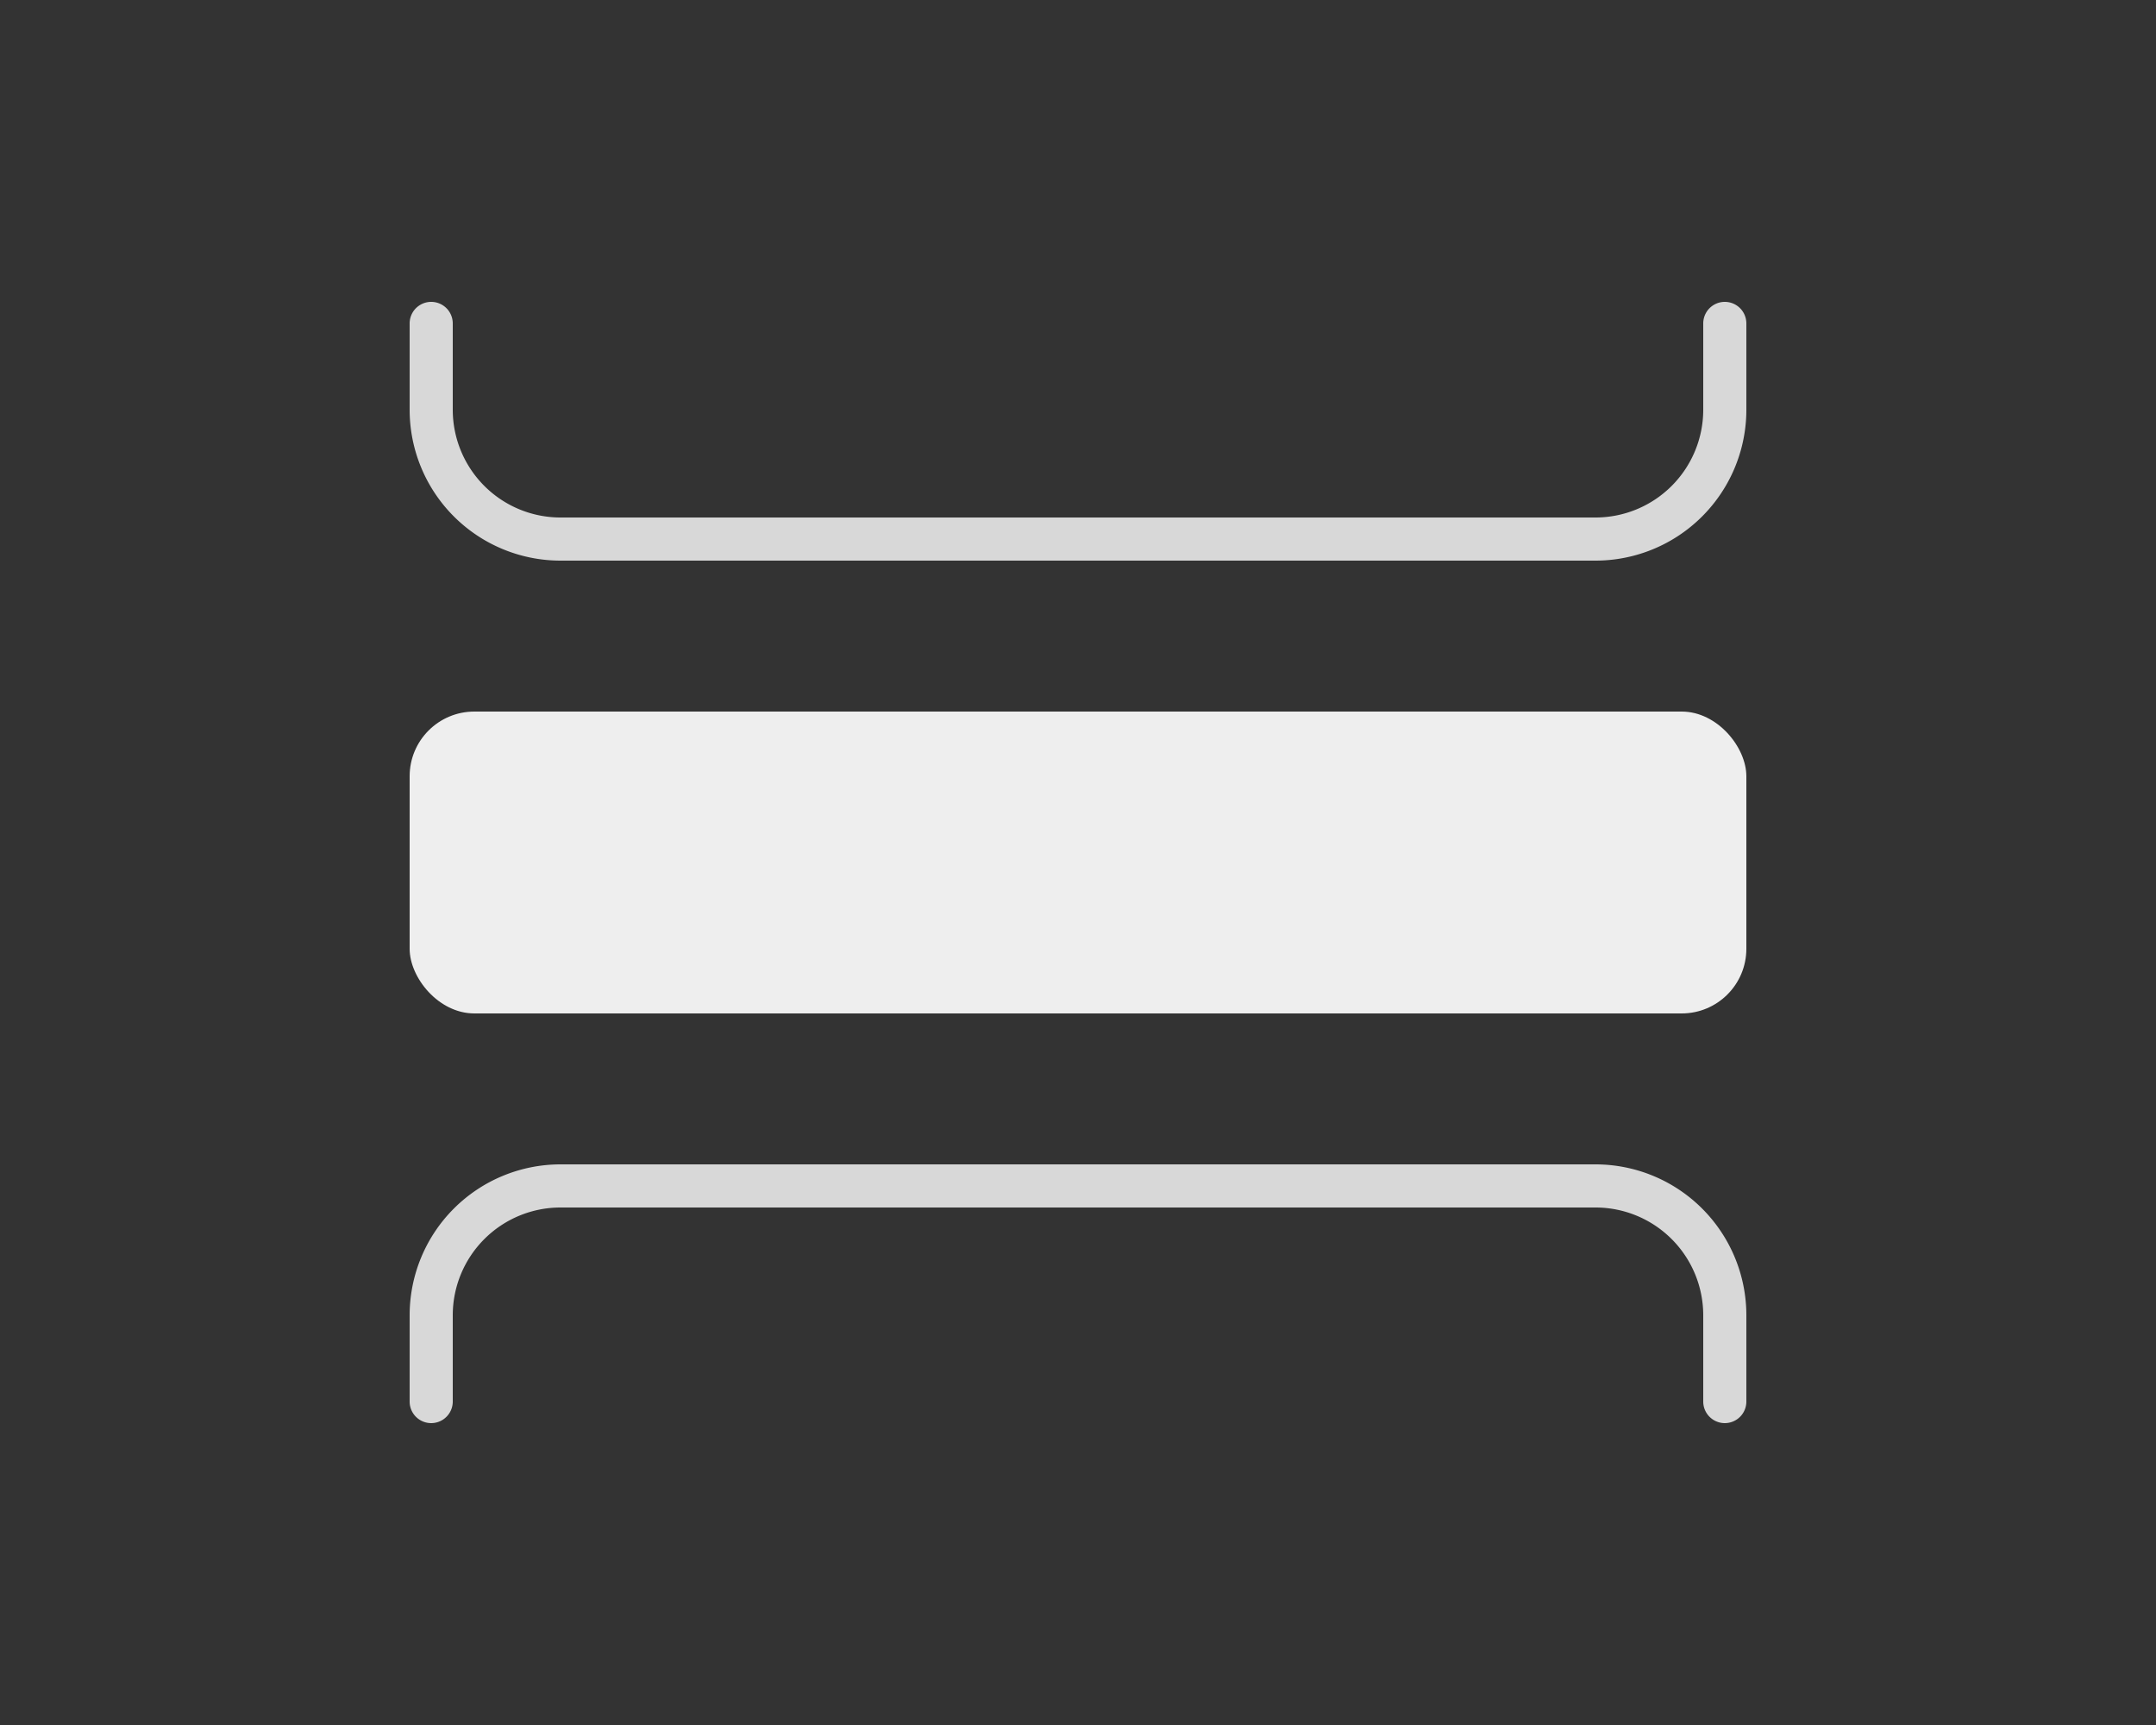 <svg id="Capa_1" data-name="Capa 1" xmlns="http://www.w3.org/2000/svg" viewBox="0 0 100 80"><rect x="0" y="0" width="100" height="80" fill="#333333" stroke="none"/><defs><style>.cls-1{fill:#d8d8d8;}.cls-2{fill:#eee;}</style></defs><path class="cls-1" d="M80,66a1,1,0,0,1-1-1V61a5,5,0,0,0-5-5H26a5,5,0,0,0-5,5v4a1,1,0,0,1-2,0V61a7,7,0,0,1,7-7H74a7,7,0,0,1,7,7v4A1,1,0,0,1,80,66Z"/><path class="cls-1" d="M74,26H26a7,7,0,0,1-7-7V15a1,1,0,0,1,2,0v4a5,5,0,0,0,5,5H74a5,5,0,0,0,5-5V15a1,1,0,0,1,2,0v4A7,7,0,0,1,74,26Z"/><rect class="cls-2" x="19" y="33" width="62" height="14" rx="3"/></svg>